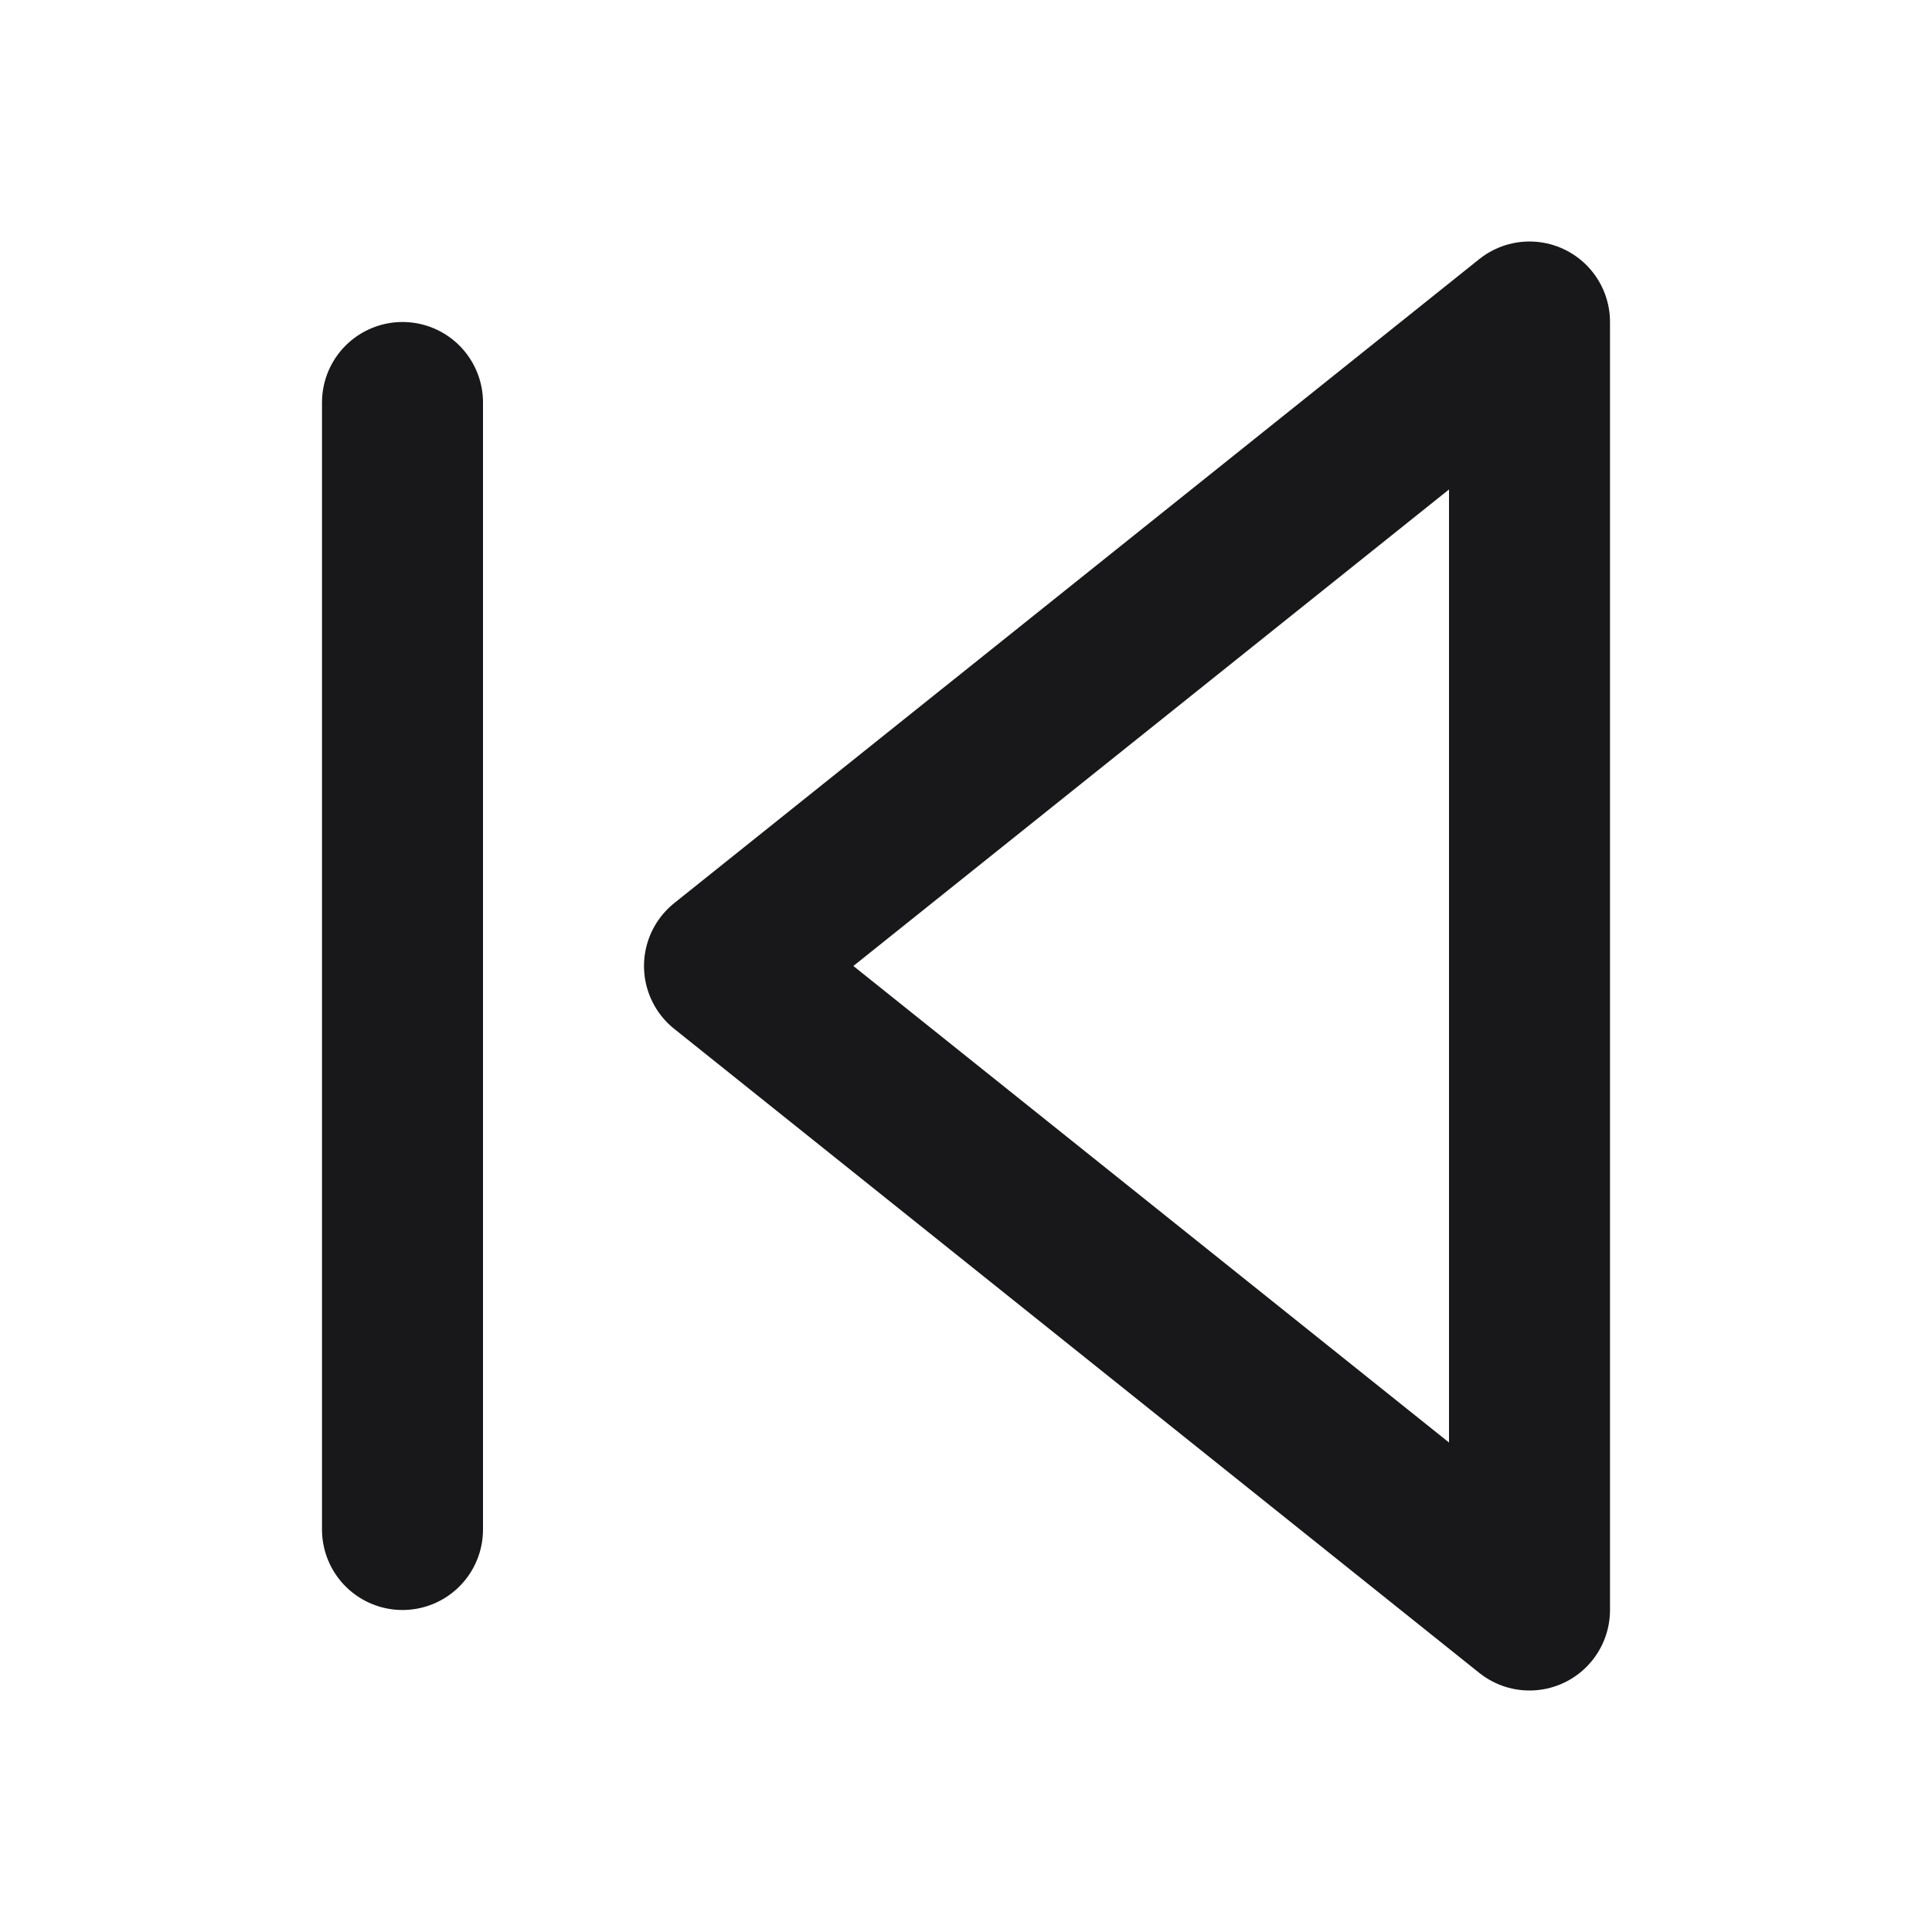 <svg width="24" height="24" viewBox="0 0 24 24" fill="none" xmlns="http://www.w3.org/2000/svg">
<path d="M5 19V5M19 20L9 12L19 4V20Z" stroke="#18181B" stroke-width="2" stroke-linecap="round" stroke-linejoin="round"/>
</svg>
